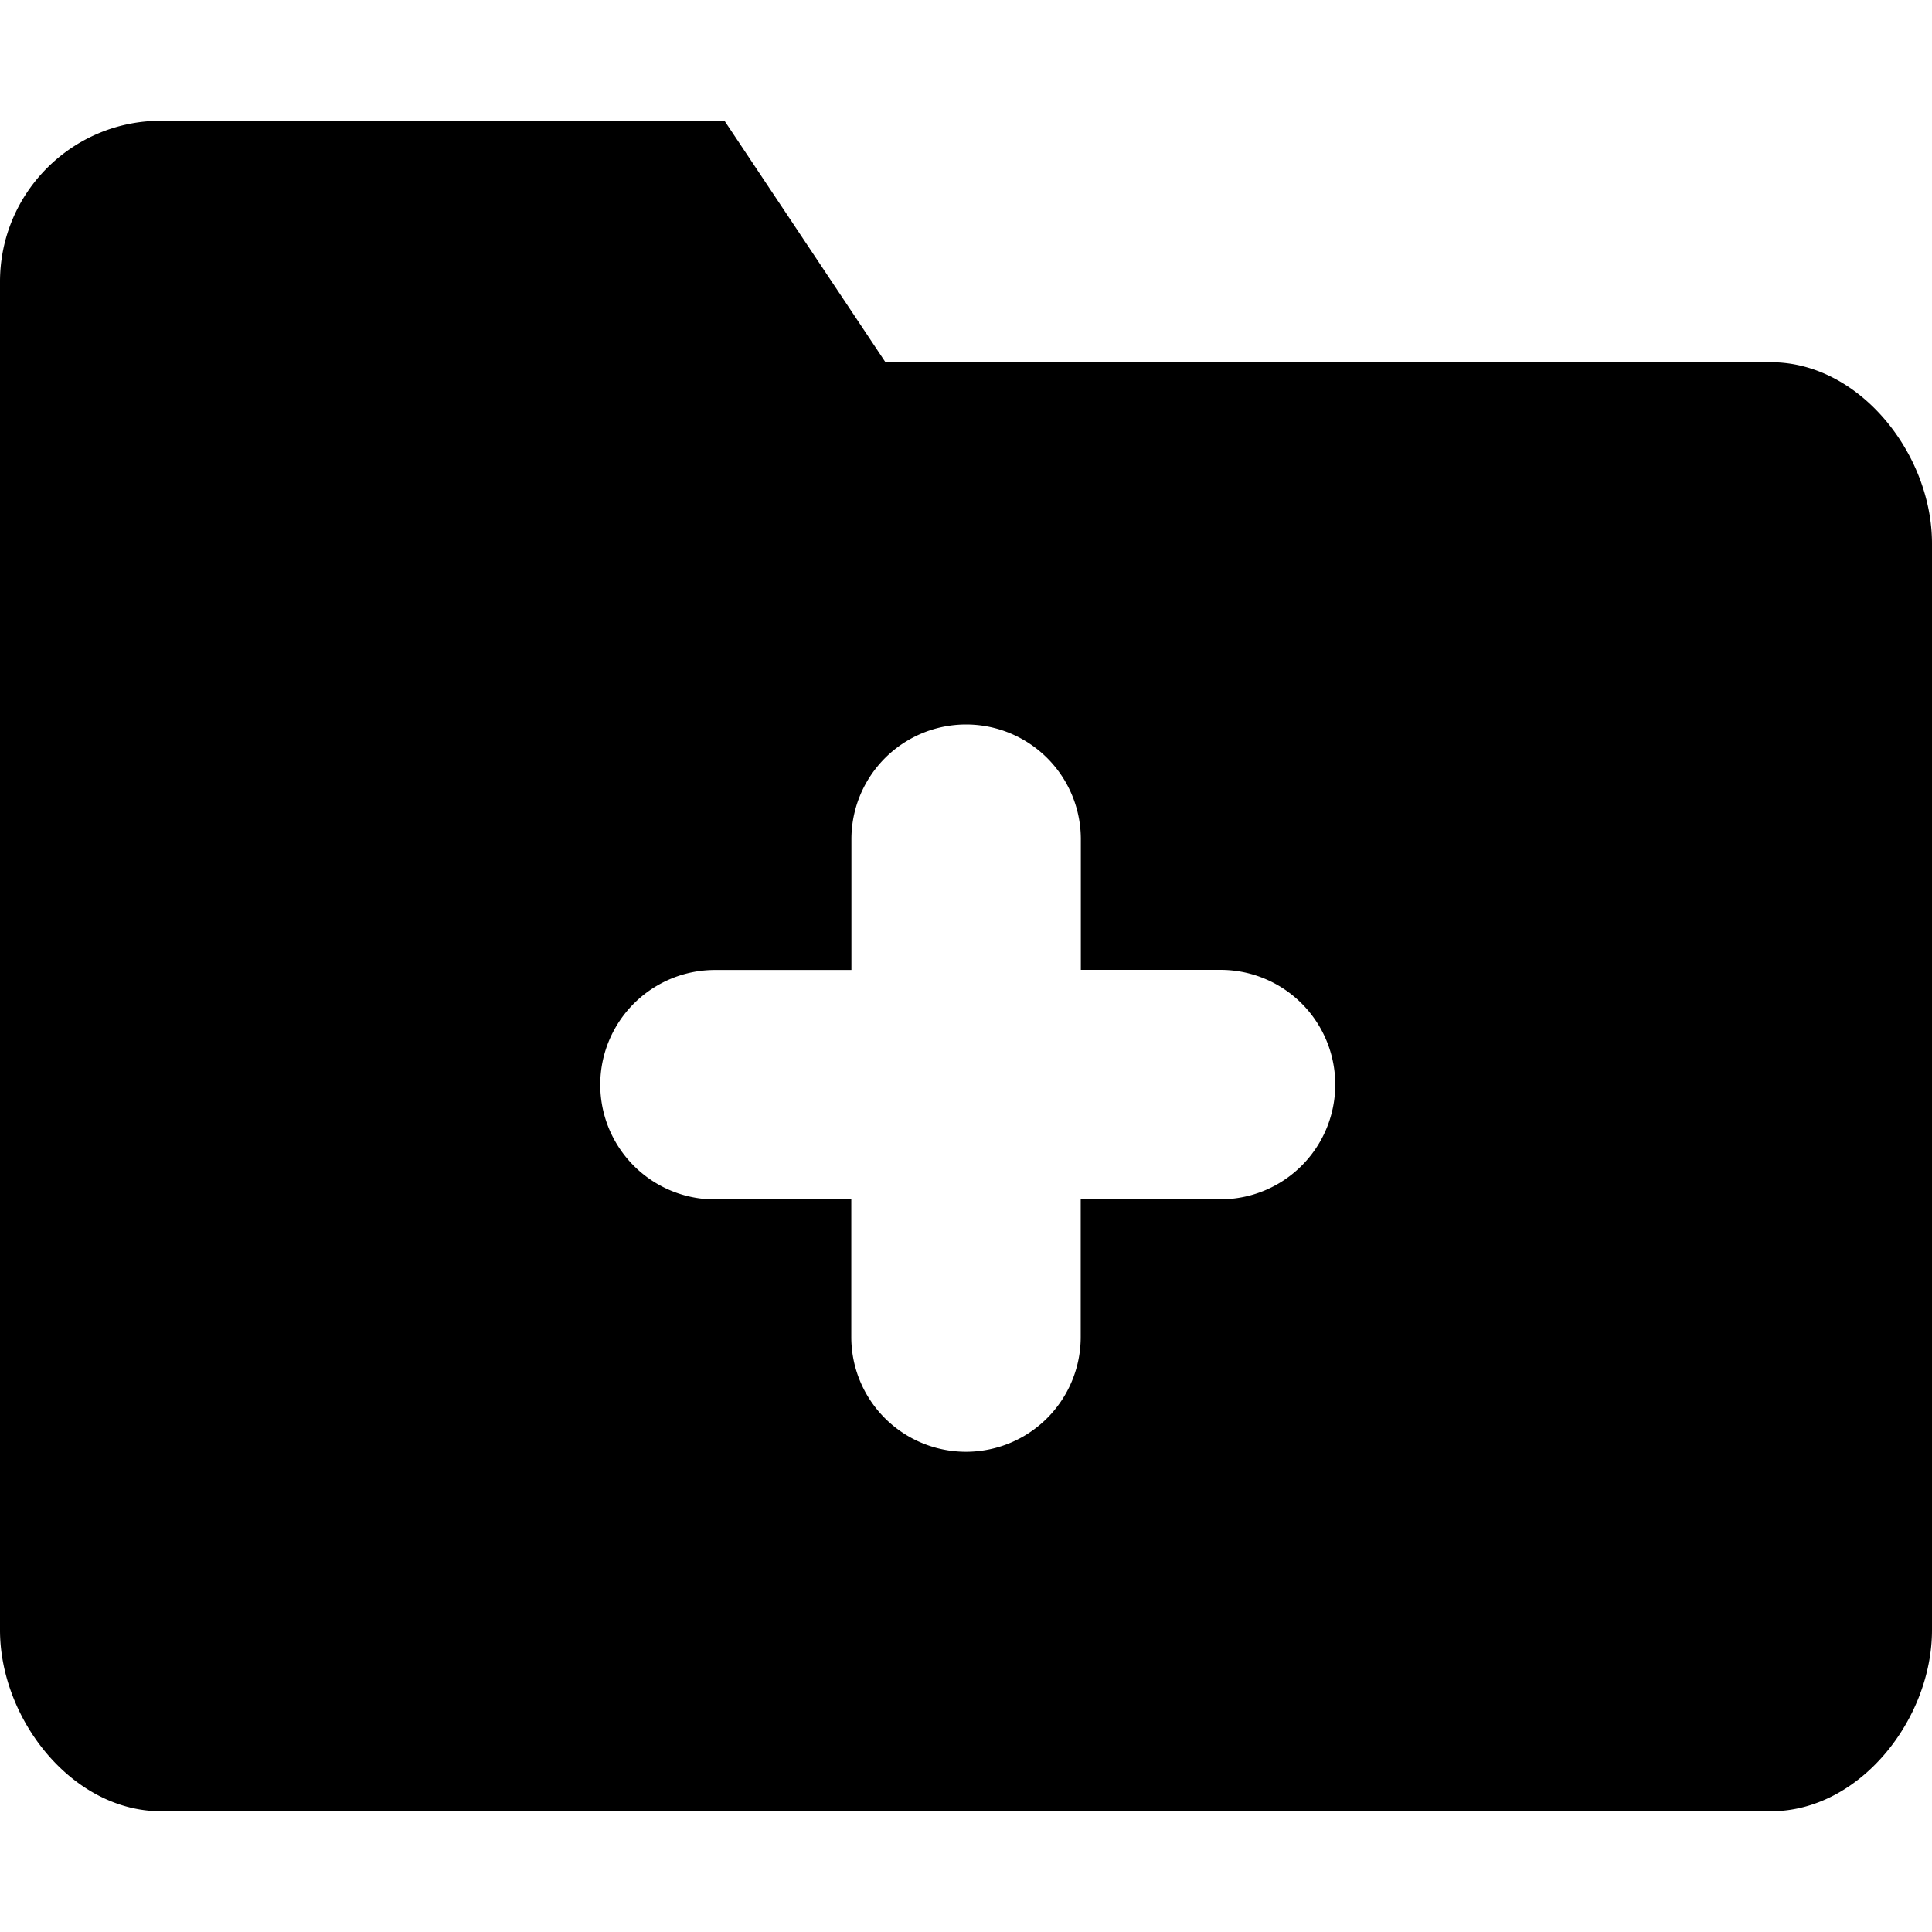 <svg height="16" viewBox="0 0 16 16" width="16" xmlns="http://www.w3.org/2000/svg"><path d="m7.333 3-1.333-2h-4.667c-.736 0-1.333.597-1.333 1.333v11.167c0 .736.597 1.5 1.333 1.5h13.334c.736 0 1.333-.764 1.333-1.5v-9c0-.736-.597-1.5-1.333-1.5zm2.775 6.932h-1.158v1.141a.95.95 0 1 1 -1.9 0v-1.14h-1.129a.95.95 0 1 1 0-1.9h1.13v-1.083a.95.95 0 1 1 1.9 0v1.082h1.157a.95.95 0 1 1 0 1.9z"/></svg>